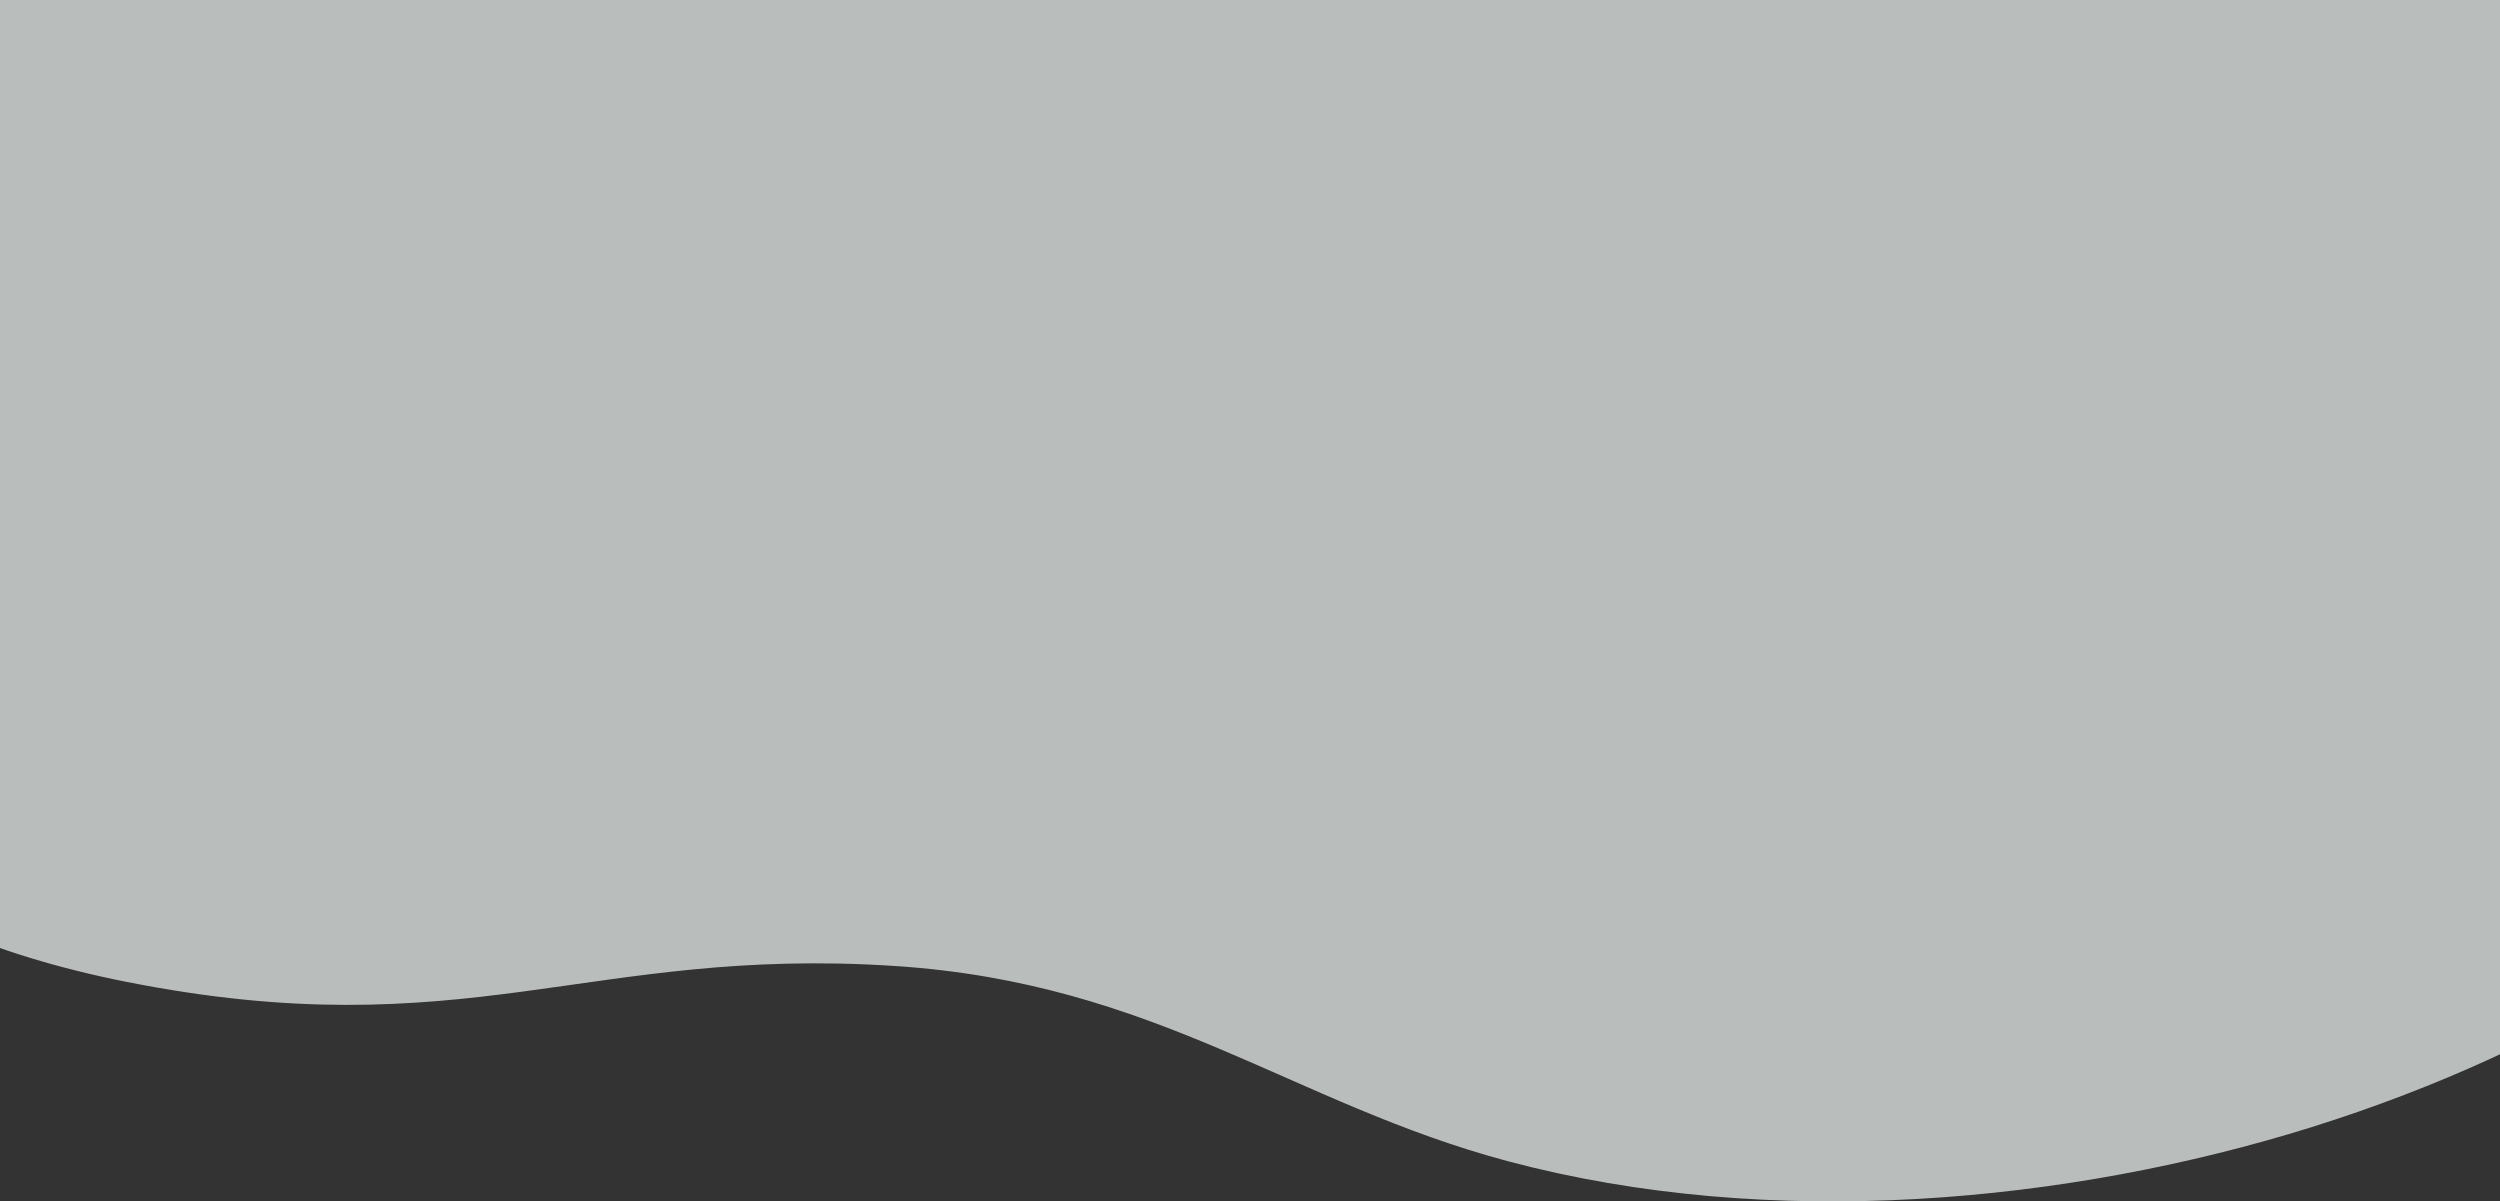<svg   viewBox="0 0 360 173" fill="none" xmlns="http://www.w3.org/2000/svg">
      <rect x="0" y="0" width="360" height="173" fill="#333333" stroke="none"/>
      <path
        opacity="0.7"
        d="M-25 0 L400 0 L400 120 L400 120 C397.767 131.785 369.453 150.842 332.945 162.285C297.763 173.293 254.96 177.275 217.204 167.233C186.099 158.952 166.526 141.546 128.808 139.099C84.757 136.213 66.917 151.074 18.113 141.368C-1.078 137.552 -17.567 130.616 -25.212 121.186C-25 120 -25 60 -25 0"
        fill="#F3FAF9"
        
      />
</svg>